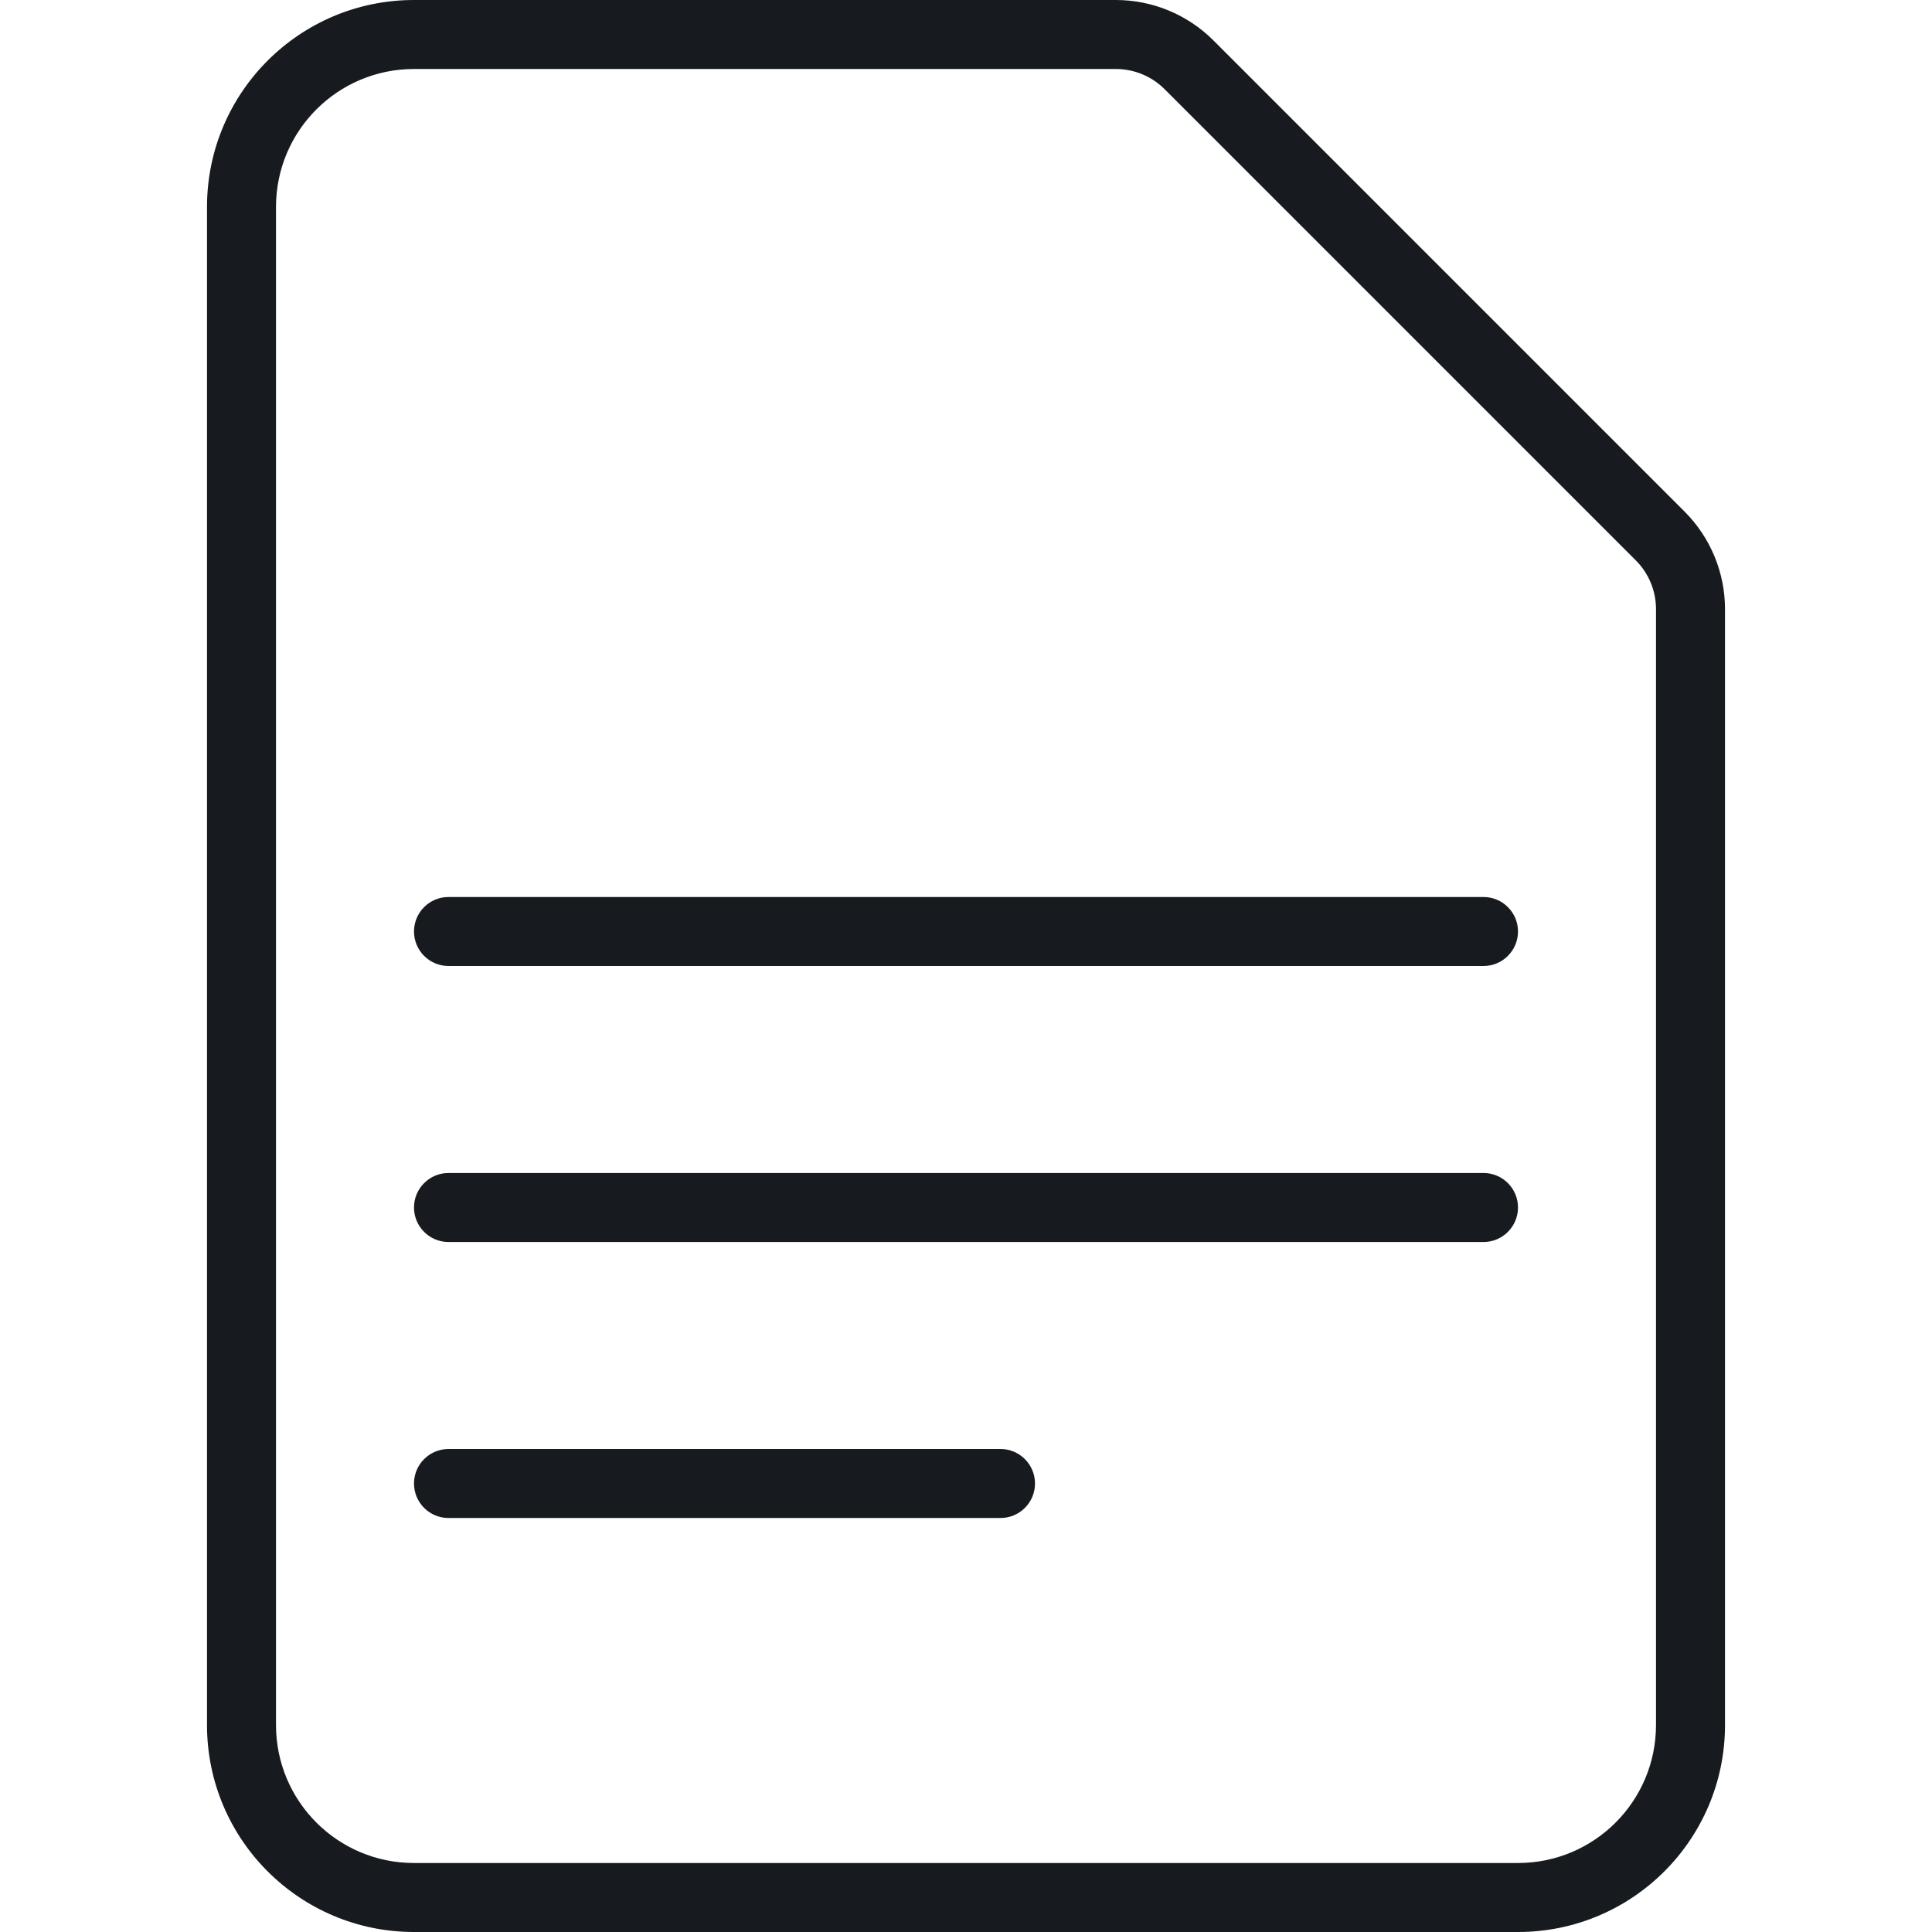 <?xml version="1.0" encoding="UTF-8"?>
<svg width="28px" height="28px" viewBox="0 0 28 28" version="1.1" xmlns="http://www.w3.org/2000/svg" xmlns:xlink="http://www.w3.org/1999/xlink">
    <!-- Generator: Sketch 60.1 (88133) - https://sketch.com -->
    <title>sources-and-media/file-text_28</title>
    <desc>Created with Sketch.</desc>
    <g id="sources-and-media/file-text_28" stroke="none" stroke-width="1" fill="none" fill-rule="evenodd">
        <path d="M16.879,1.293 L23.707,8.121 C23.895,8.309 24,8.563 24,8.828 L24,25 C24,26.105 23.105,27 22,27 L6,27 C4.895,27 4,26.105 4,25 L4,3 C4,1.895 4.895,1 6,1 L16.172,1 C16.436,1 16.691,1.105 16.879,1.293 Z M24.414,7.414 L17.586,0.586 C17.211,0.211 16.702,-0 16.172,-0 L6,-0 C4.343,-0 3,1.343 3,3 L3,25 C3,26.657 4.343,28 6,28 L22,28 C23.657,28 25,26.657 25,25 L25,8.828 C25,8.298 24.789,7.789 24.414,7.414 Z M6.5,13 C6.224,13 6,13.224 6,13.5 C6,13.776 6.224,14 6.5,14 L21.5,14 C21.776,14 22,13.776 22,13.5 C22,13.224 21.776,13 21.5,13 L6.5,13 Z M6,17.5 C6,17.224 6.224,17 6.5,17 L21.5,17 C21.776,17 22,17.224 22,17.5 C22,17.776 21.776,18 21.5,18 L6.5,18 C6.224,18 6,17.776 6,17.5 Z M6.5,21 C6.224,21 6,21.224 6,21.5 C6,21.776 6.224,22 6.5,22 L14.5,22 C14.776,22 15,21.776 15,21.5 C15,21.224 14.776,21 14.5,21 L6.5,21 Z" id="Shape" fill="#171B1F"></path>
    </g>
</svg>